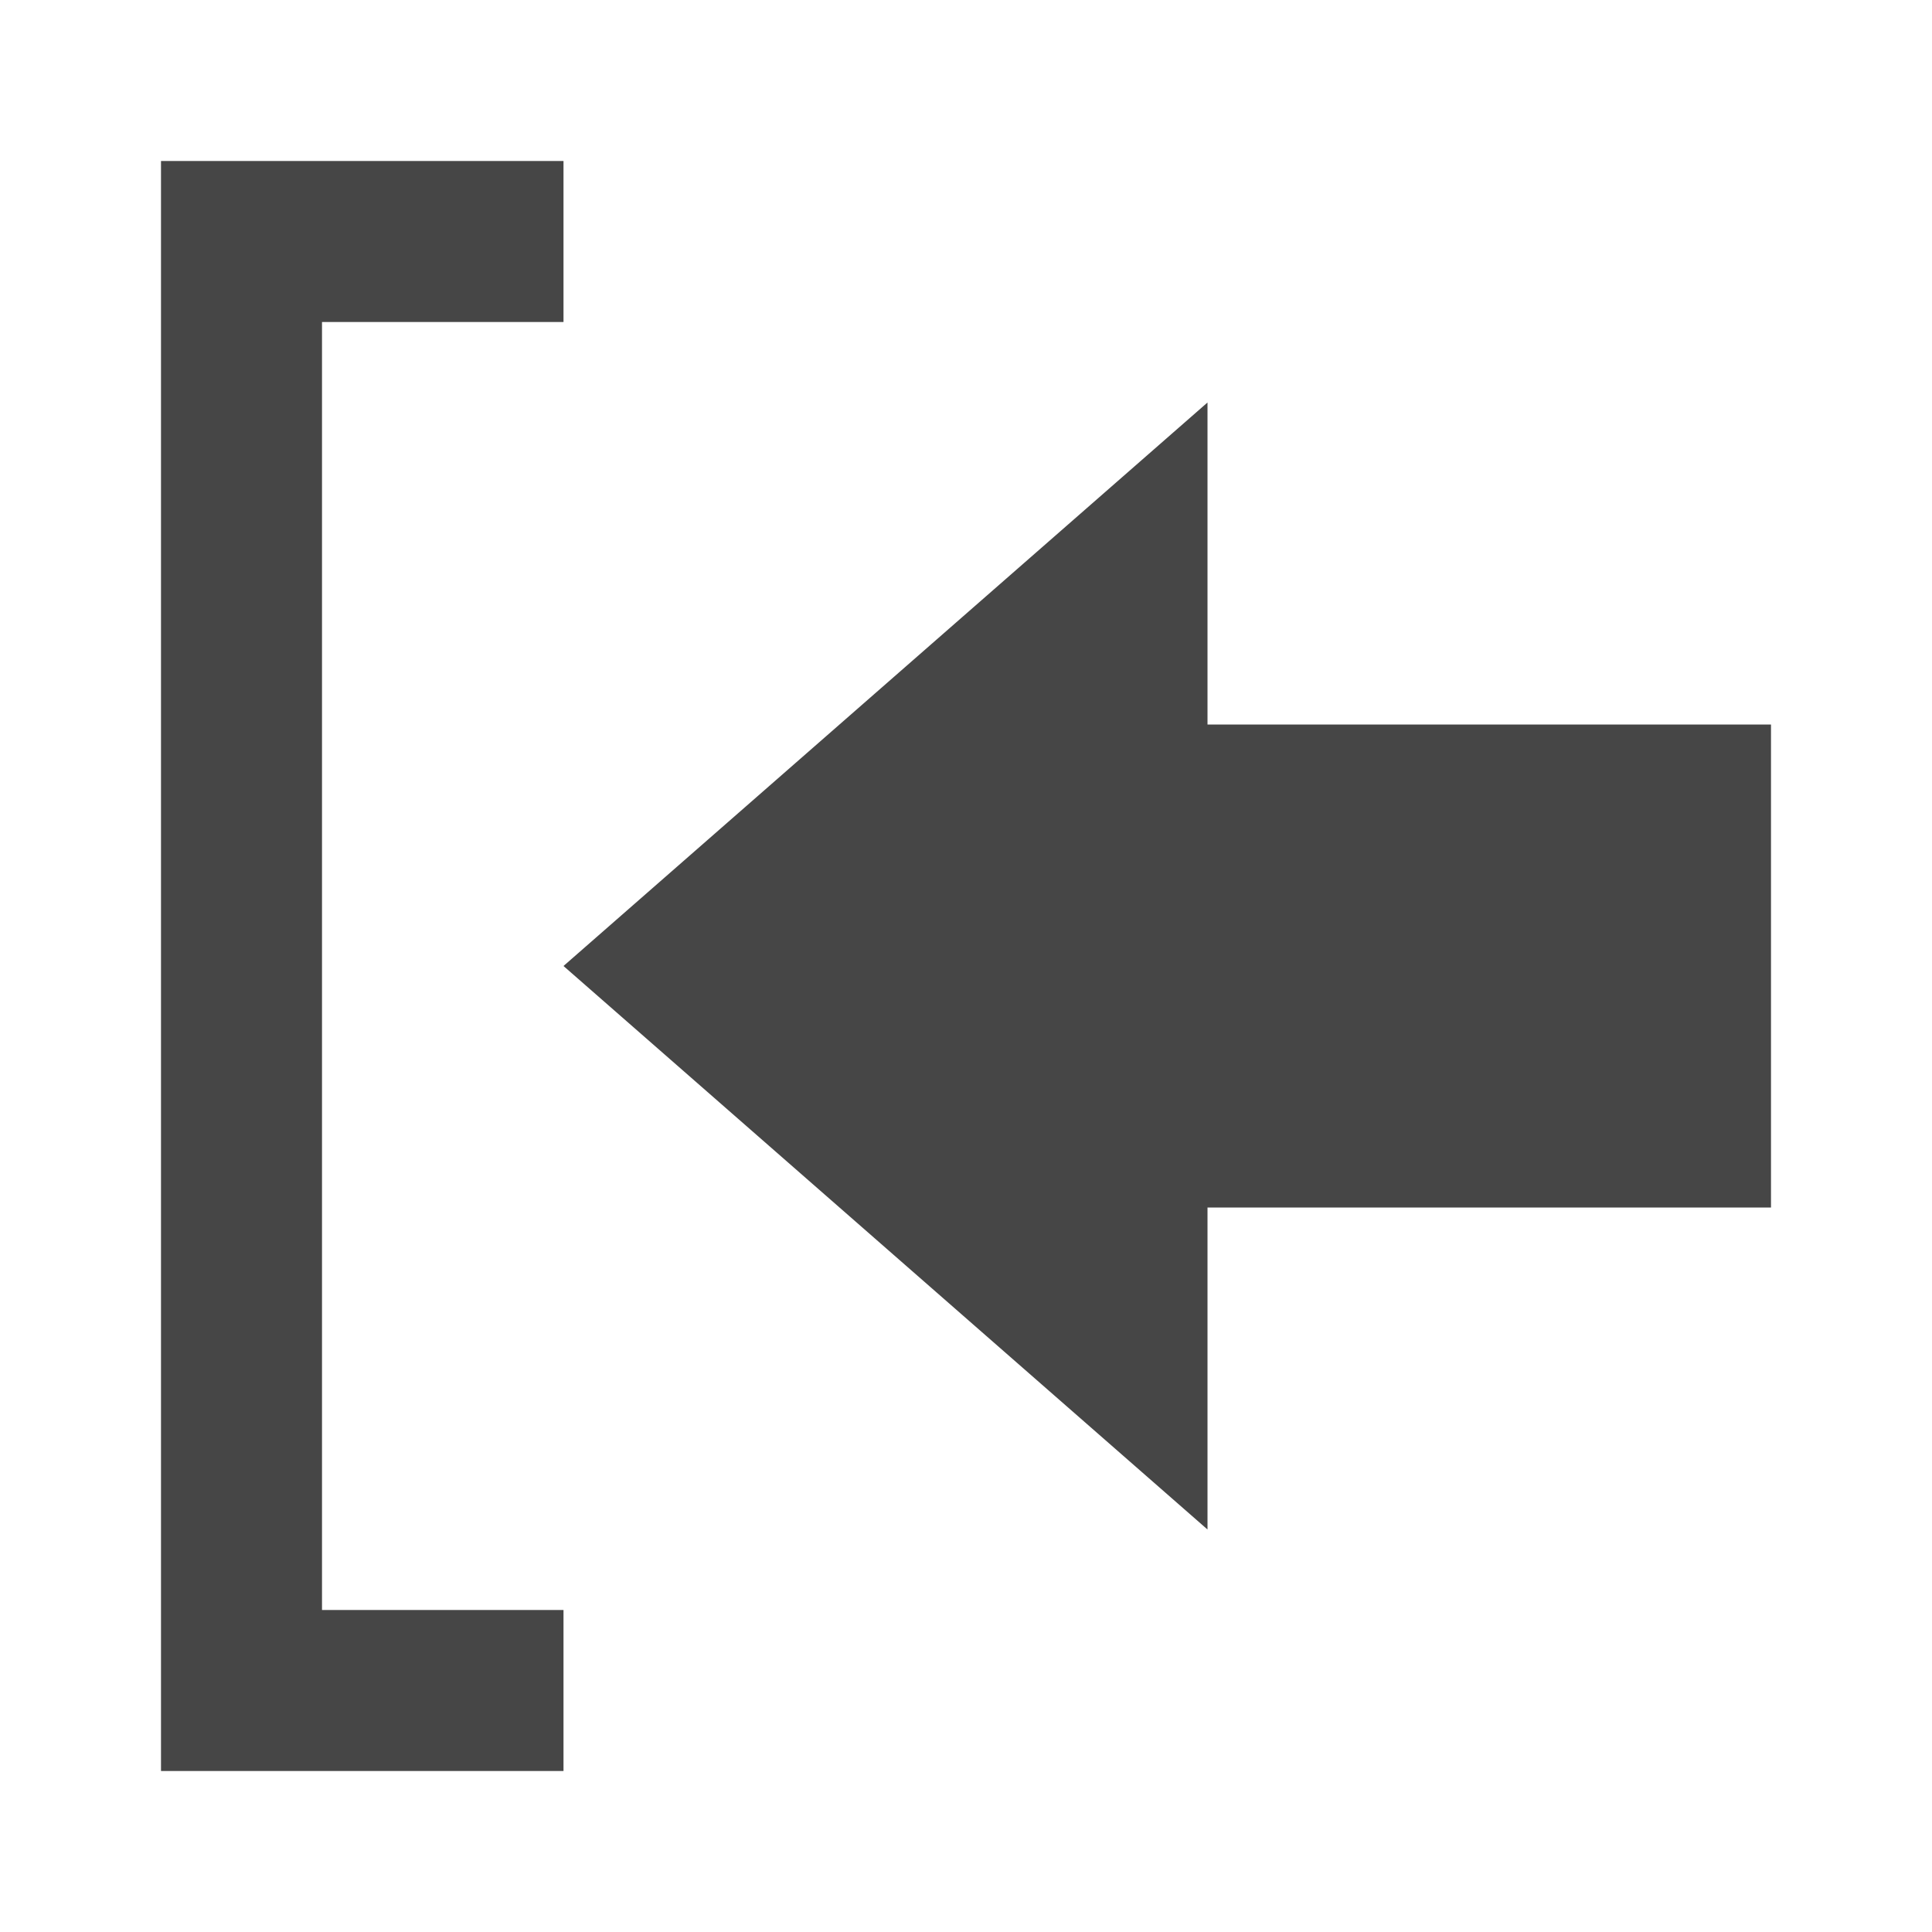<?xml version="1.0" encoding="utf-8"?>
<!-- Generator: Adobe Illustrator 19.1.0, SVG Export Plug-In . SVG Version: 6.00 Build 0)  -->
<svg version="1.1" id="Icon" xmlns="http://www.w3.org/2000/svg" xmlns:xlink="http://www.w3.org/1999/xlink" x="0px" y="0px"
	 viewBox="0 0 24 24" style="enable-background:new 0 0 24 24;" xml:space="preserve">
<style type="text/css">
	.st0{fill:#464646;}
</style>
<g>
	<polygon class="st0" points="7,22 2,22 2,2 7,2 7,4 4,4 4,20 7,20 	"/>
	<polygon class="st0" points="22,9 15,9 15,5 7,12 15,19 15,15 22,15 	"/>
</g>
</svg>
